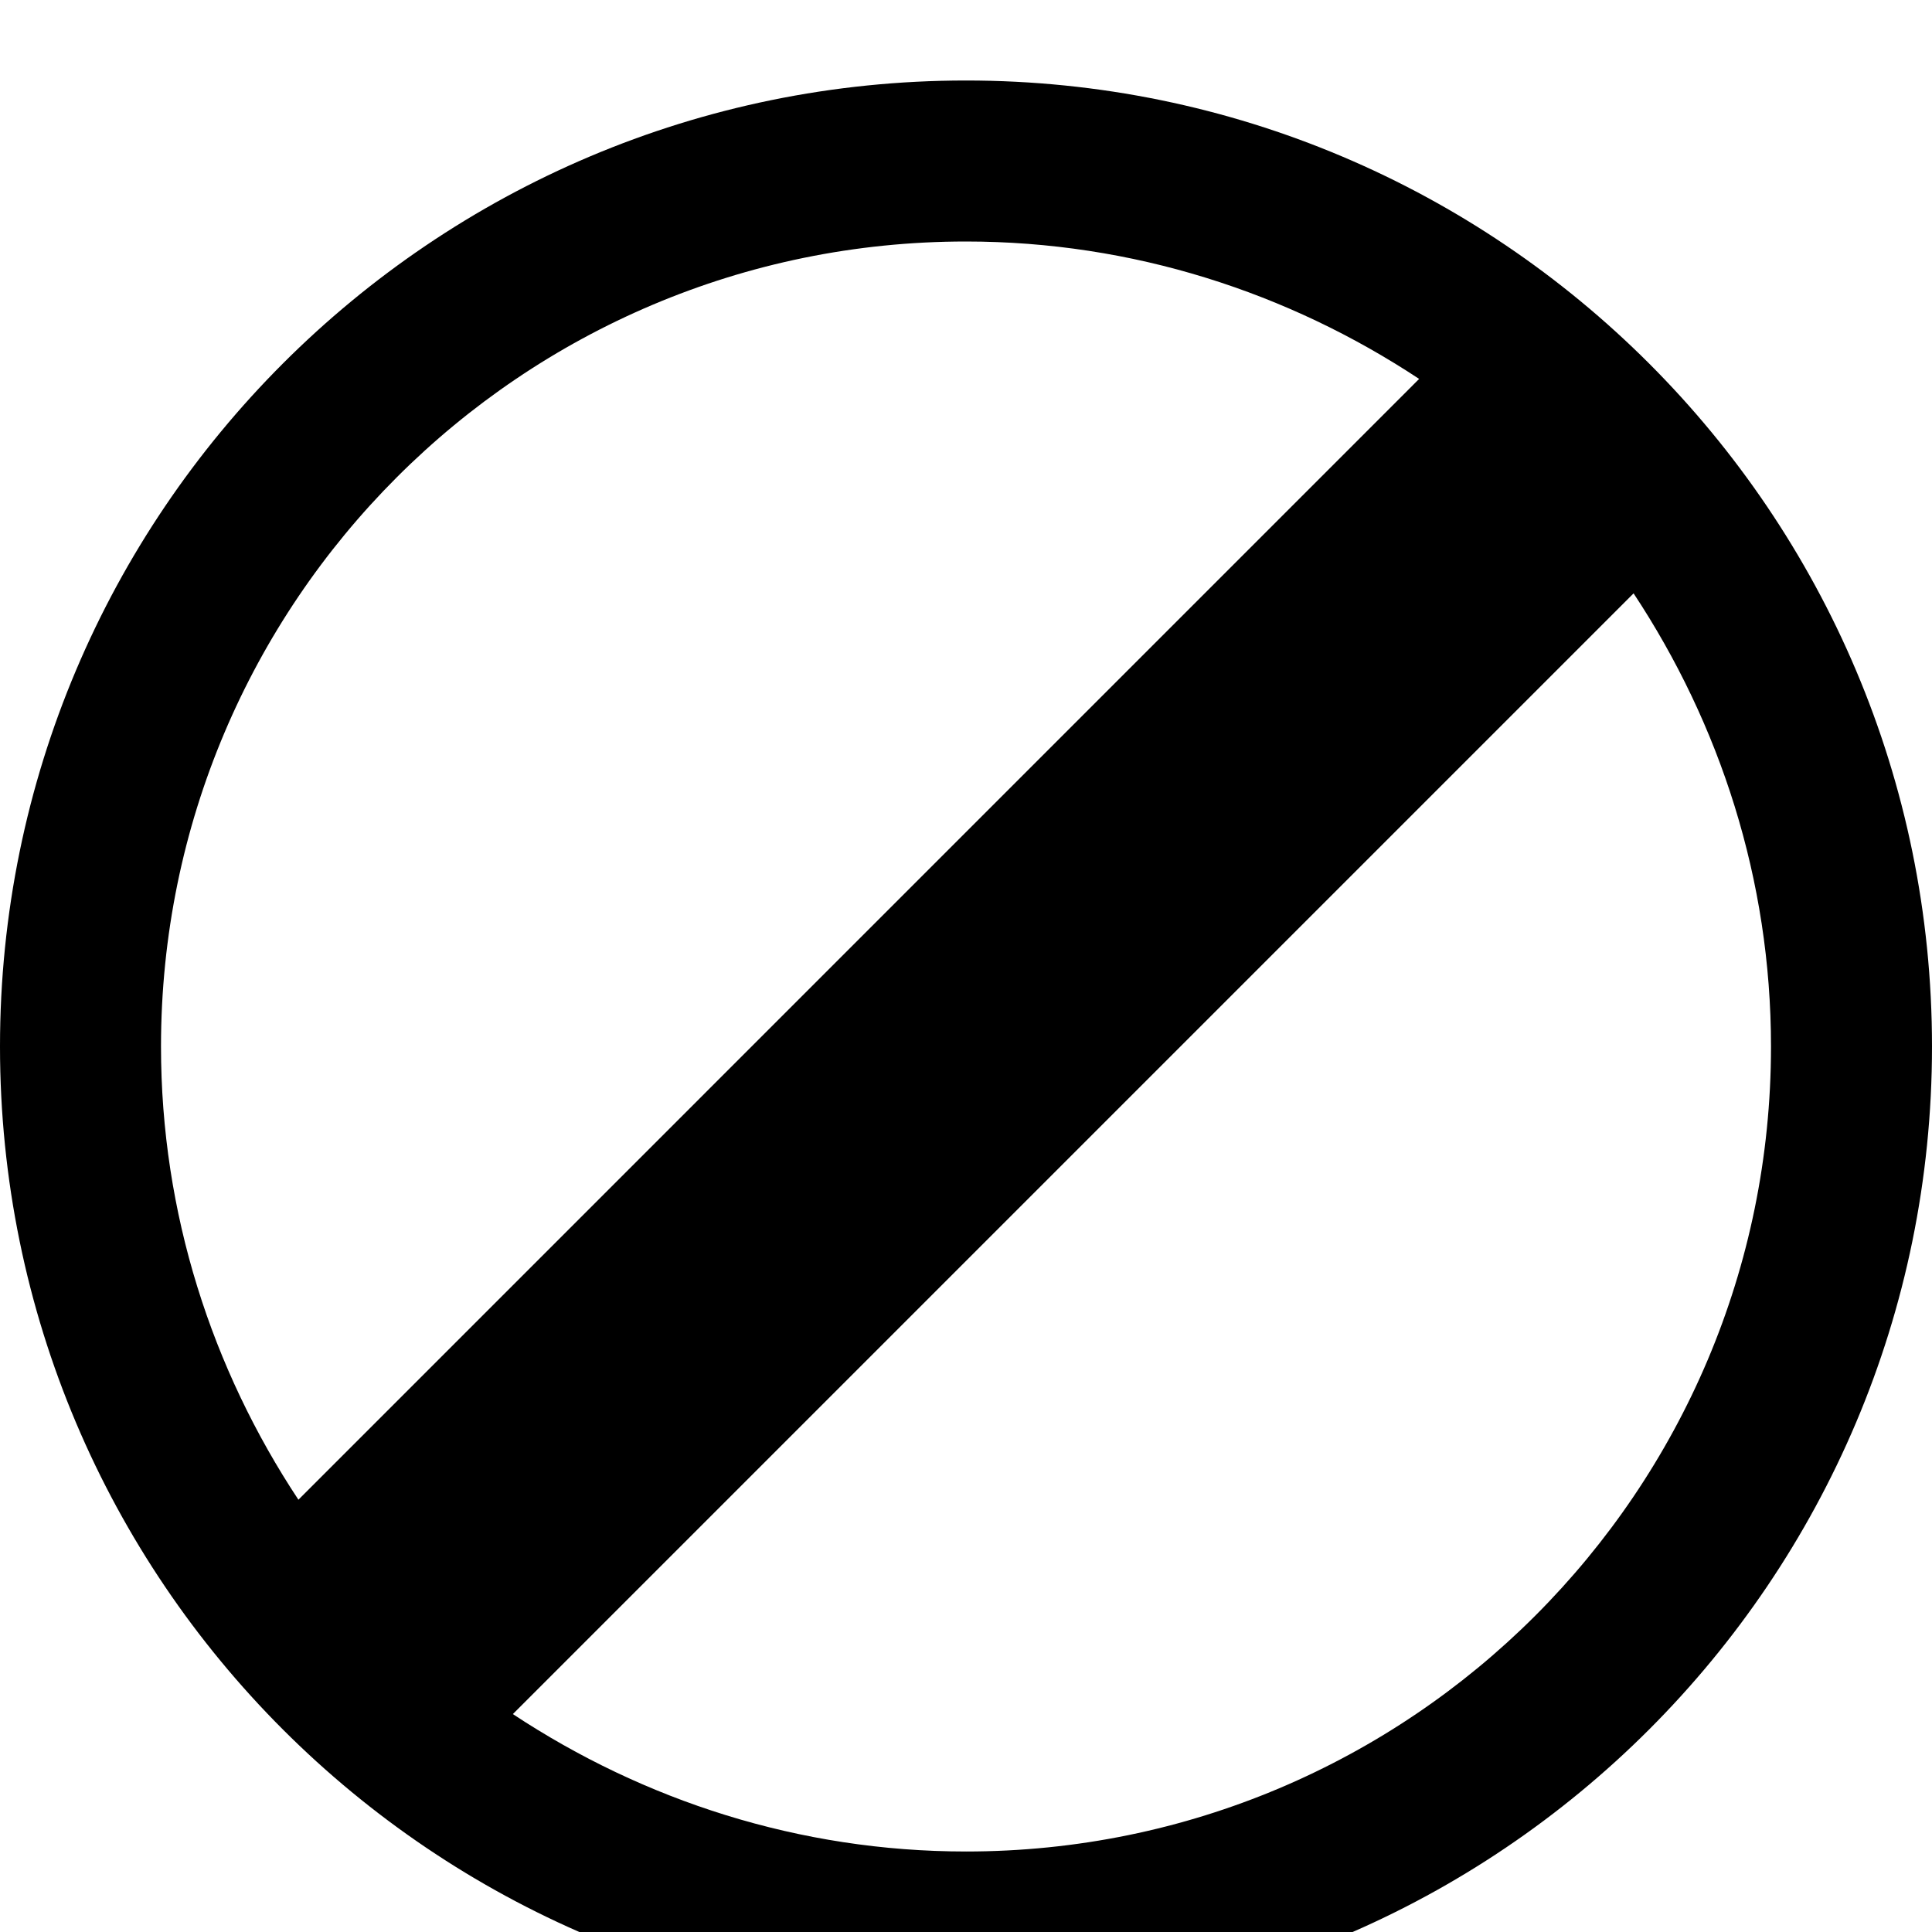<svg xmlns="http://www.w3.org/2000/svg" width="24" height="24" viewBox="0 0 24 24">
  <path d="M12 1c-6.627 0-12 5.373-12 12s5.373 12 12 12 12-5.373 12-12-5.373-12-12-12zm0 2c2.071 0 4.005.634 5.629 1.707l-13.922 13.923c-1.074-1.623-1.707-3.557-1.707-5.63 0-5.522 4.477-10 10-10zm0 20c-2.071 0-4.005-.634-5.629-1.707l13.922-13.922c1.073 1.623 1.707 3.557 1.707 5.629 0 5.523-4.477 10-10 10z"/>
</svg>
